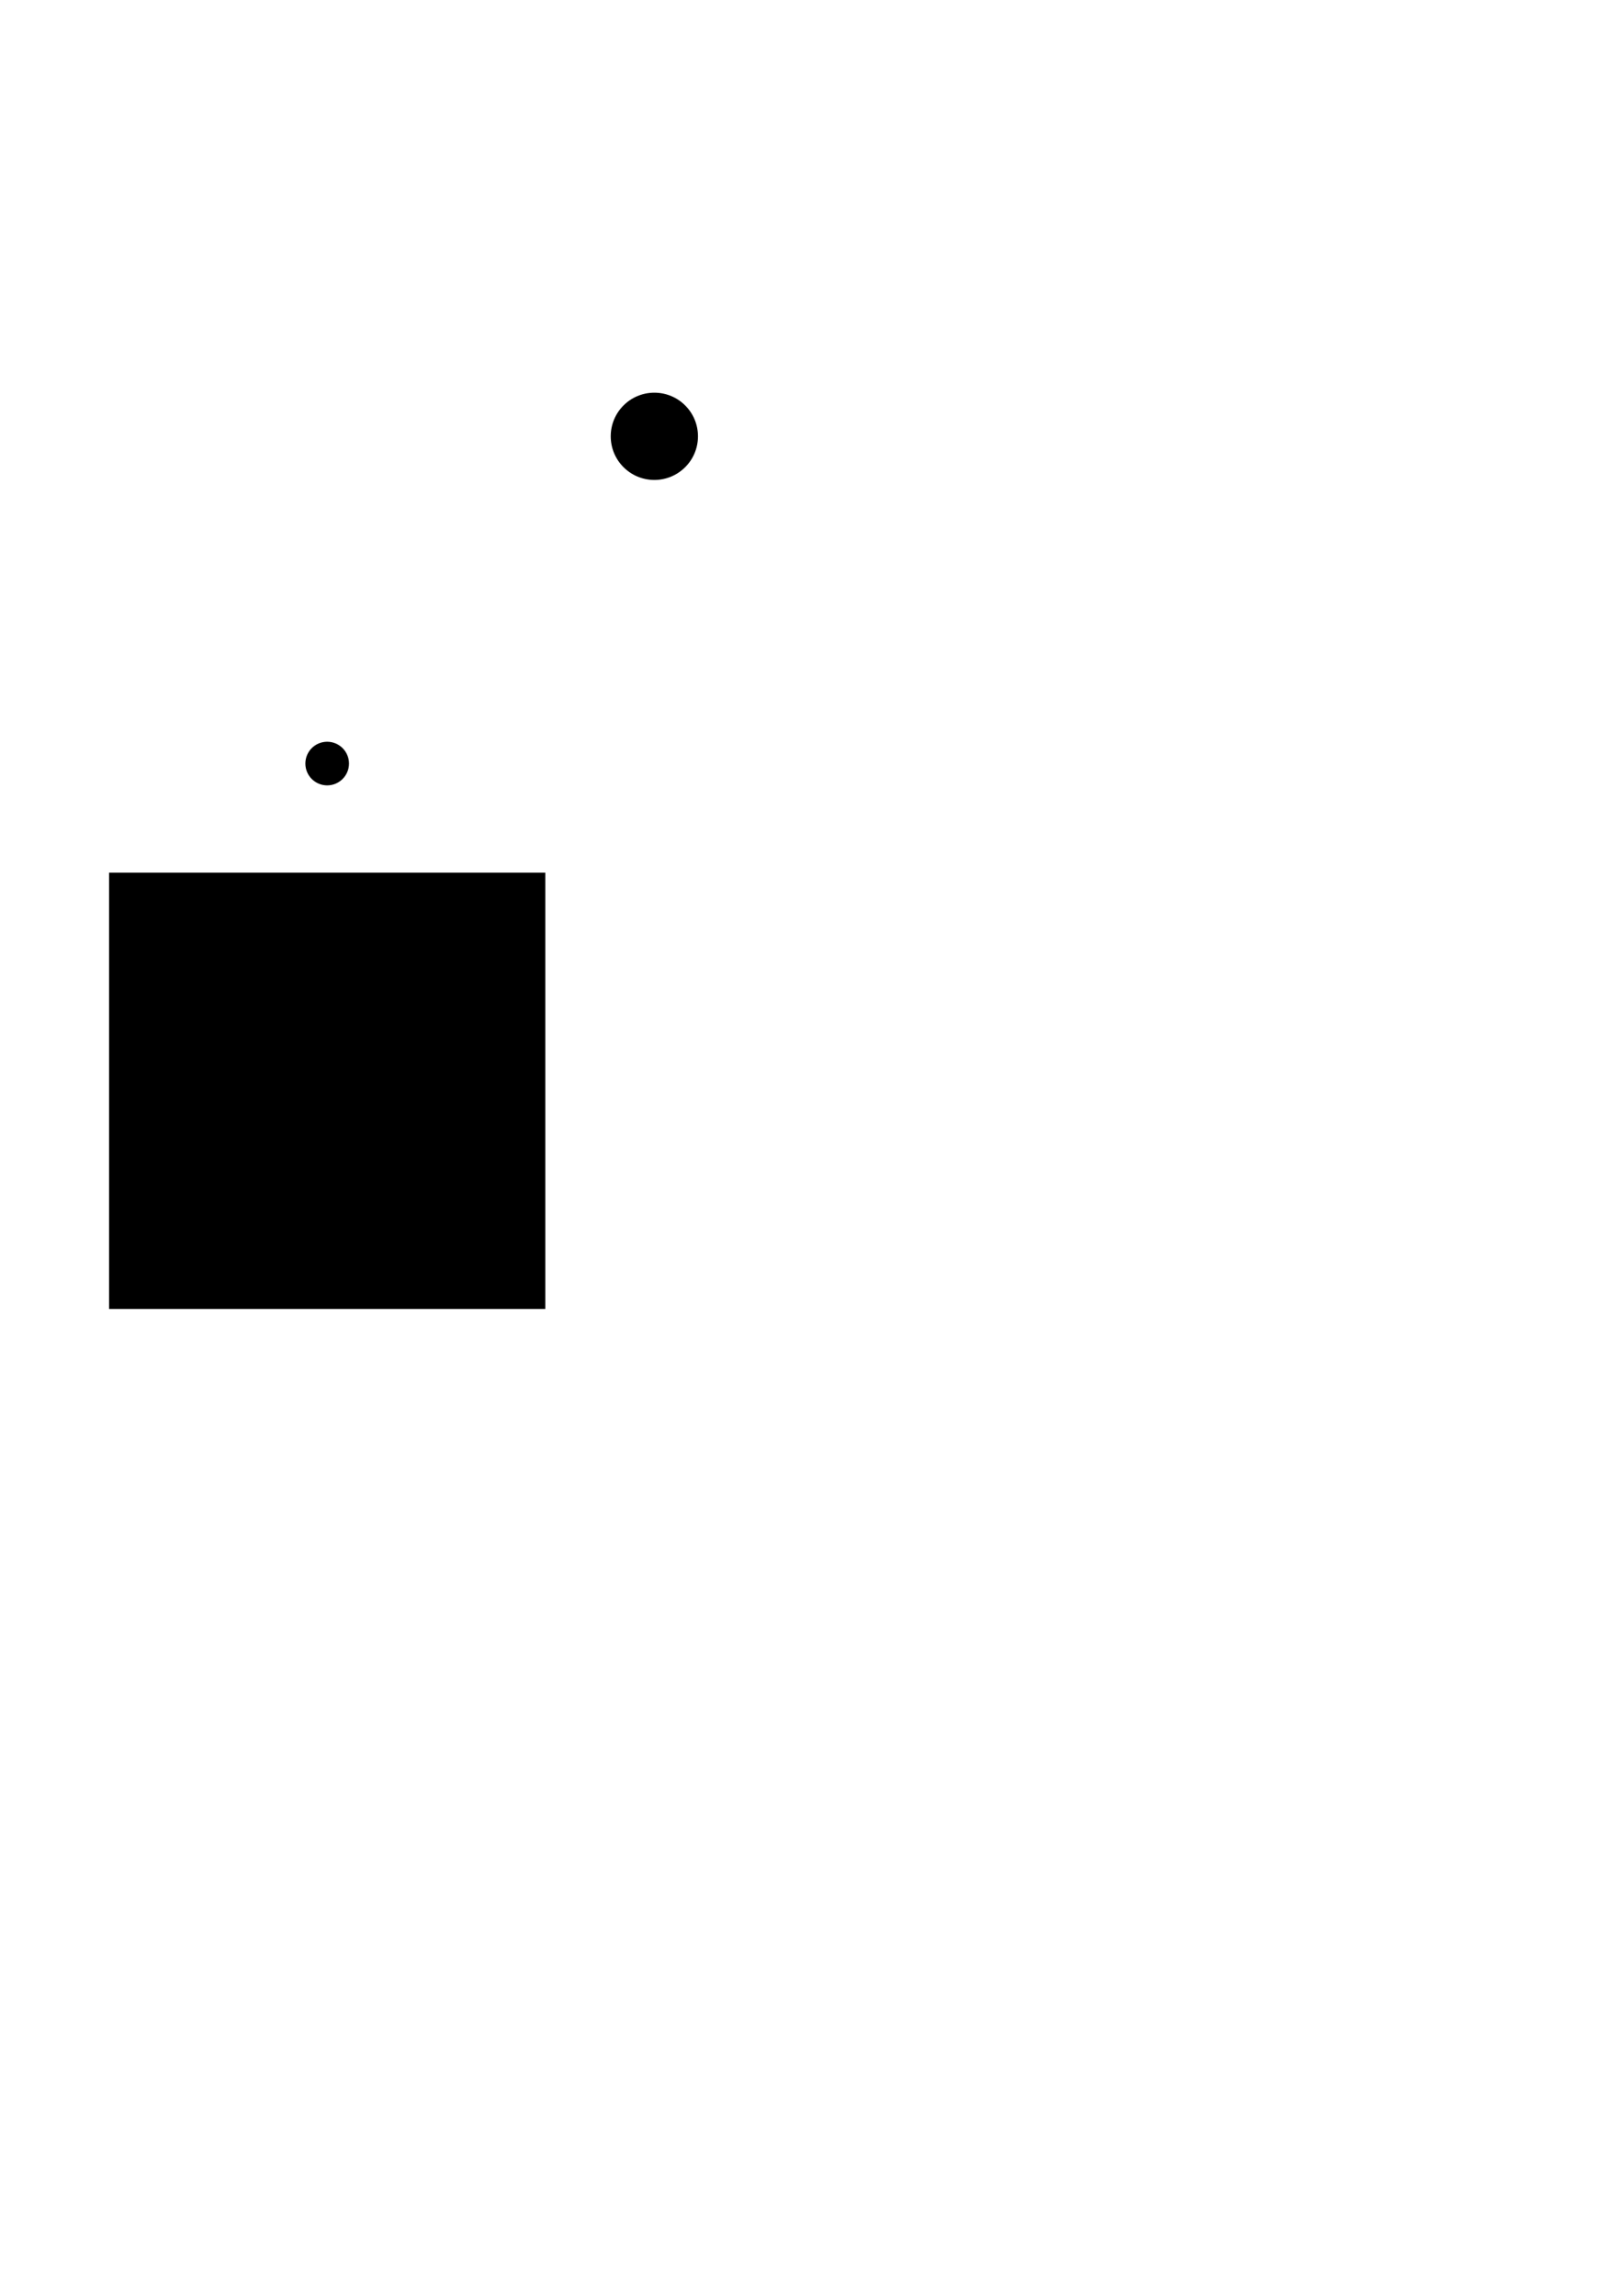 <?xml version="1.0" encoding="UTF-8" standalone="no"?>
<!-- Created with Inkscape (http://www.inkscape.org/) -->

<svg
   xmlns="http://www.w3.org/2000/svg"
   version="1.1"
   width="744.094"
   height="1052.362"
   id="svg1">
    <!-- Front -->
    <rect
       width="200"
       height="200"
       x="50"
       y="400"/>
    <rect
        width="50"
        height="70"
        x="125"
        y="450"/>
    <!-- Front roof -->
    <line
        x1="50"
        y1="400"
        x2="150"
        y2="300"/>
    <line
        x1="150"
        y1="300"
        x2="250"
        y2="400"/>
    <circle
        r="10"
        cx="150"
        cy="350"/>
    <!--Side wall-->
    <line
        x1="250"
        y1="400"
        x2="350"
        y2="350"/>
    <line
        x1="250"
        y1="600"
        x2="350"
        y2="550"/>
    <line
        x1="350"
        y1="350"
        x2="350"
        y2="550"/>
    <!-- Side roof -->
    <line
        x1="150"
        y1="300"
        x2="250"
        y2="250"/>
    <line
        x1="250"
        y1="250"
        x2="350"
        y2="350"/>
    <circle
        r="20"
        cx="300"
        cy="200"/>
</svg>
